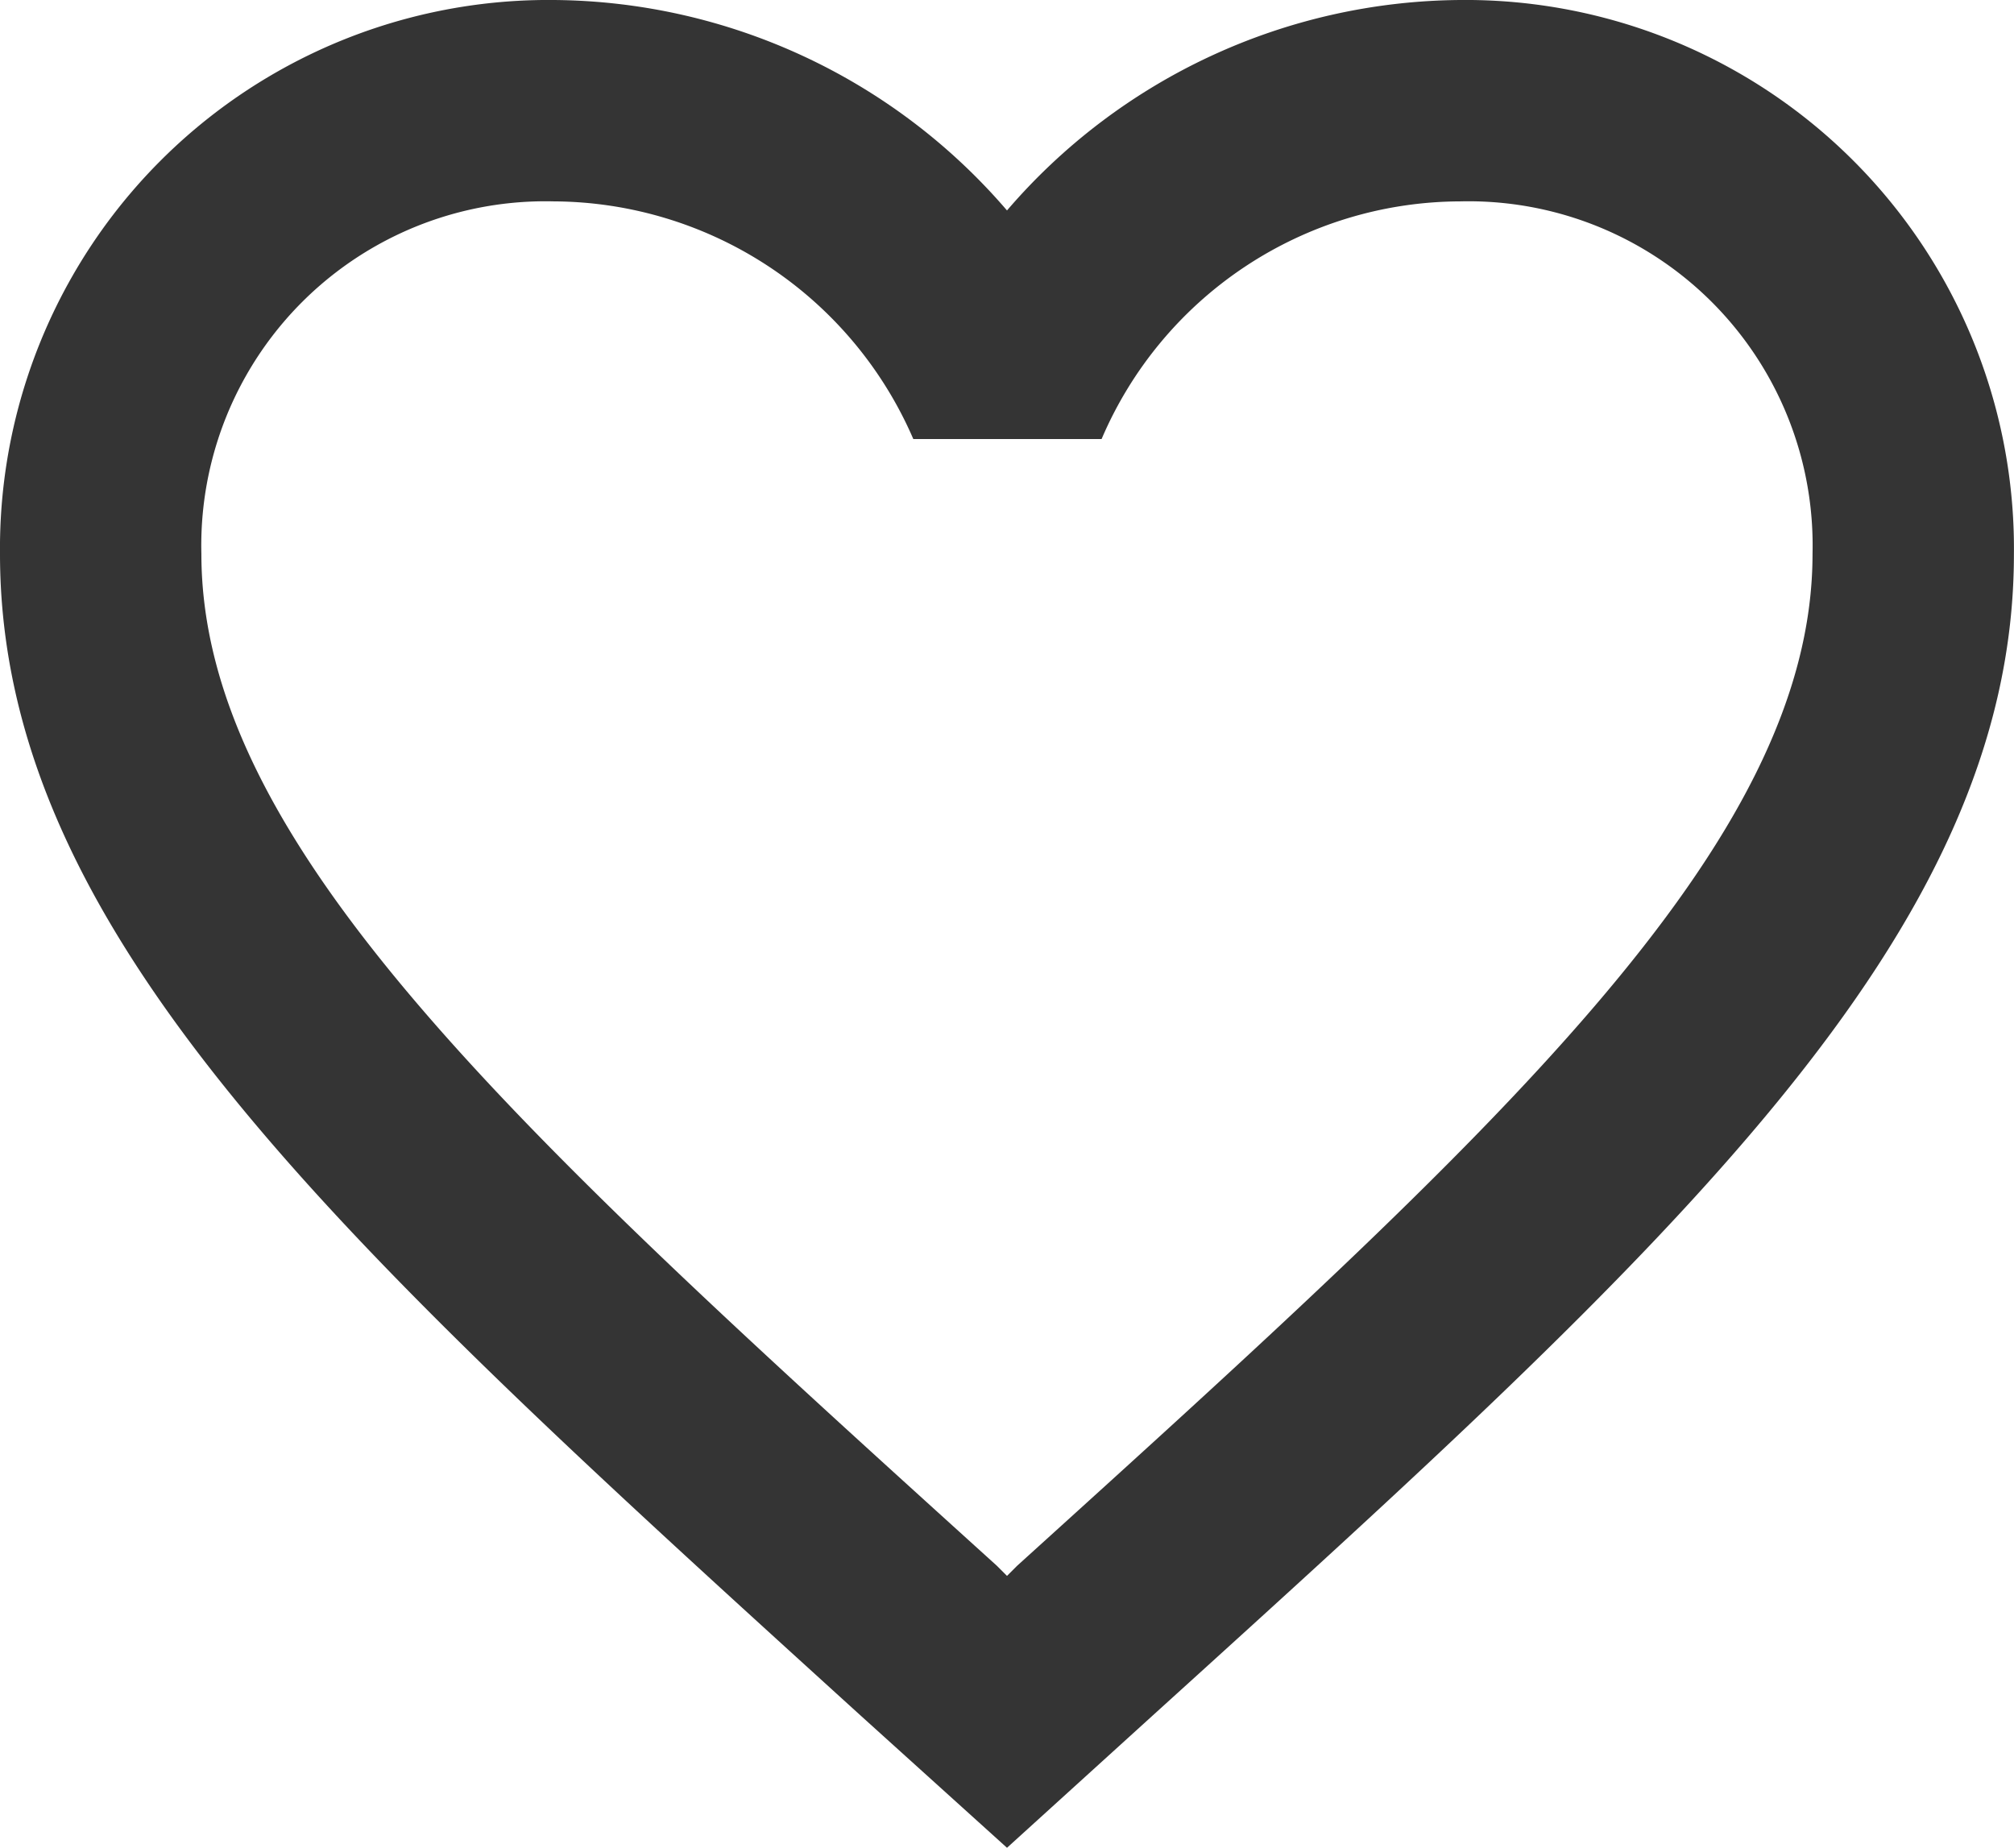 <svg xmlns="http://www.w3.org/2000/svg" width="24.422" height="22.407" viewBox="0 0 24.422 22.407">
  <path id="Icon_material-favorite-border" data-name="Icon material-favorite-border" d="M20.706,4.5a7.312,7.312,0,0,0-5.495,2.552A7.312,7.312,0,0,0,9.716,4.5,6.651,6.651,0,0,0,3,11.216c0,4.616,4.152,8.377,10.44,14.091l1.771,1.6L16.981,25.3c6.289-5.7,10.44-9.463,10.44-14.079A6.651,6.651,0,0,0,20.706,4.5ZM15.333,23.488l-.122.122-.122-.122c-5.812-5.263-9.647-8.743-9.647-12.272A4.173,4.173,0,0,1,9.716,6.942a4.774,4.774,0,0,1,4.359,2.882h2.283a4.743,4.743,0,0,1,4.347-2.882,4.173,4.173,0,0,1,4.274,4.274C24.98,14.745,21.145,18.225,15.333,23.488Z" transform="translate(-3 -4.5)" fill="#343434"/>
</svg>
